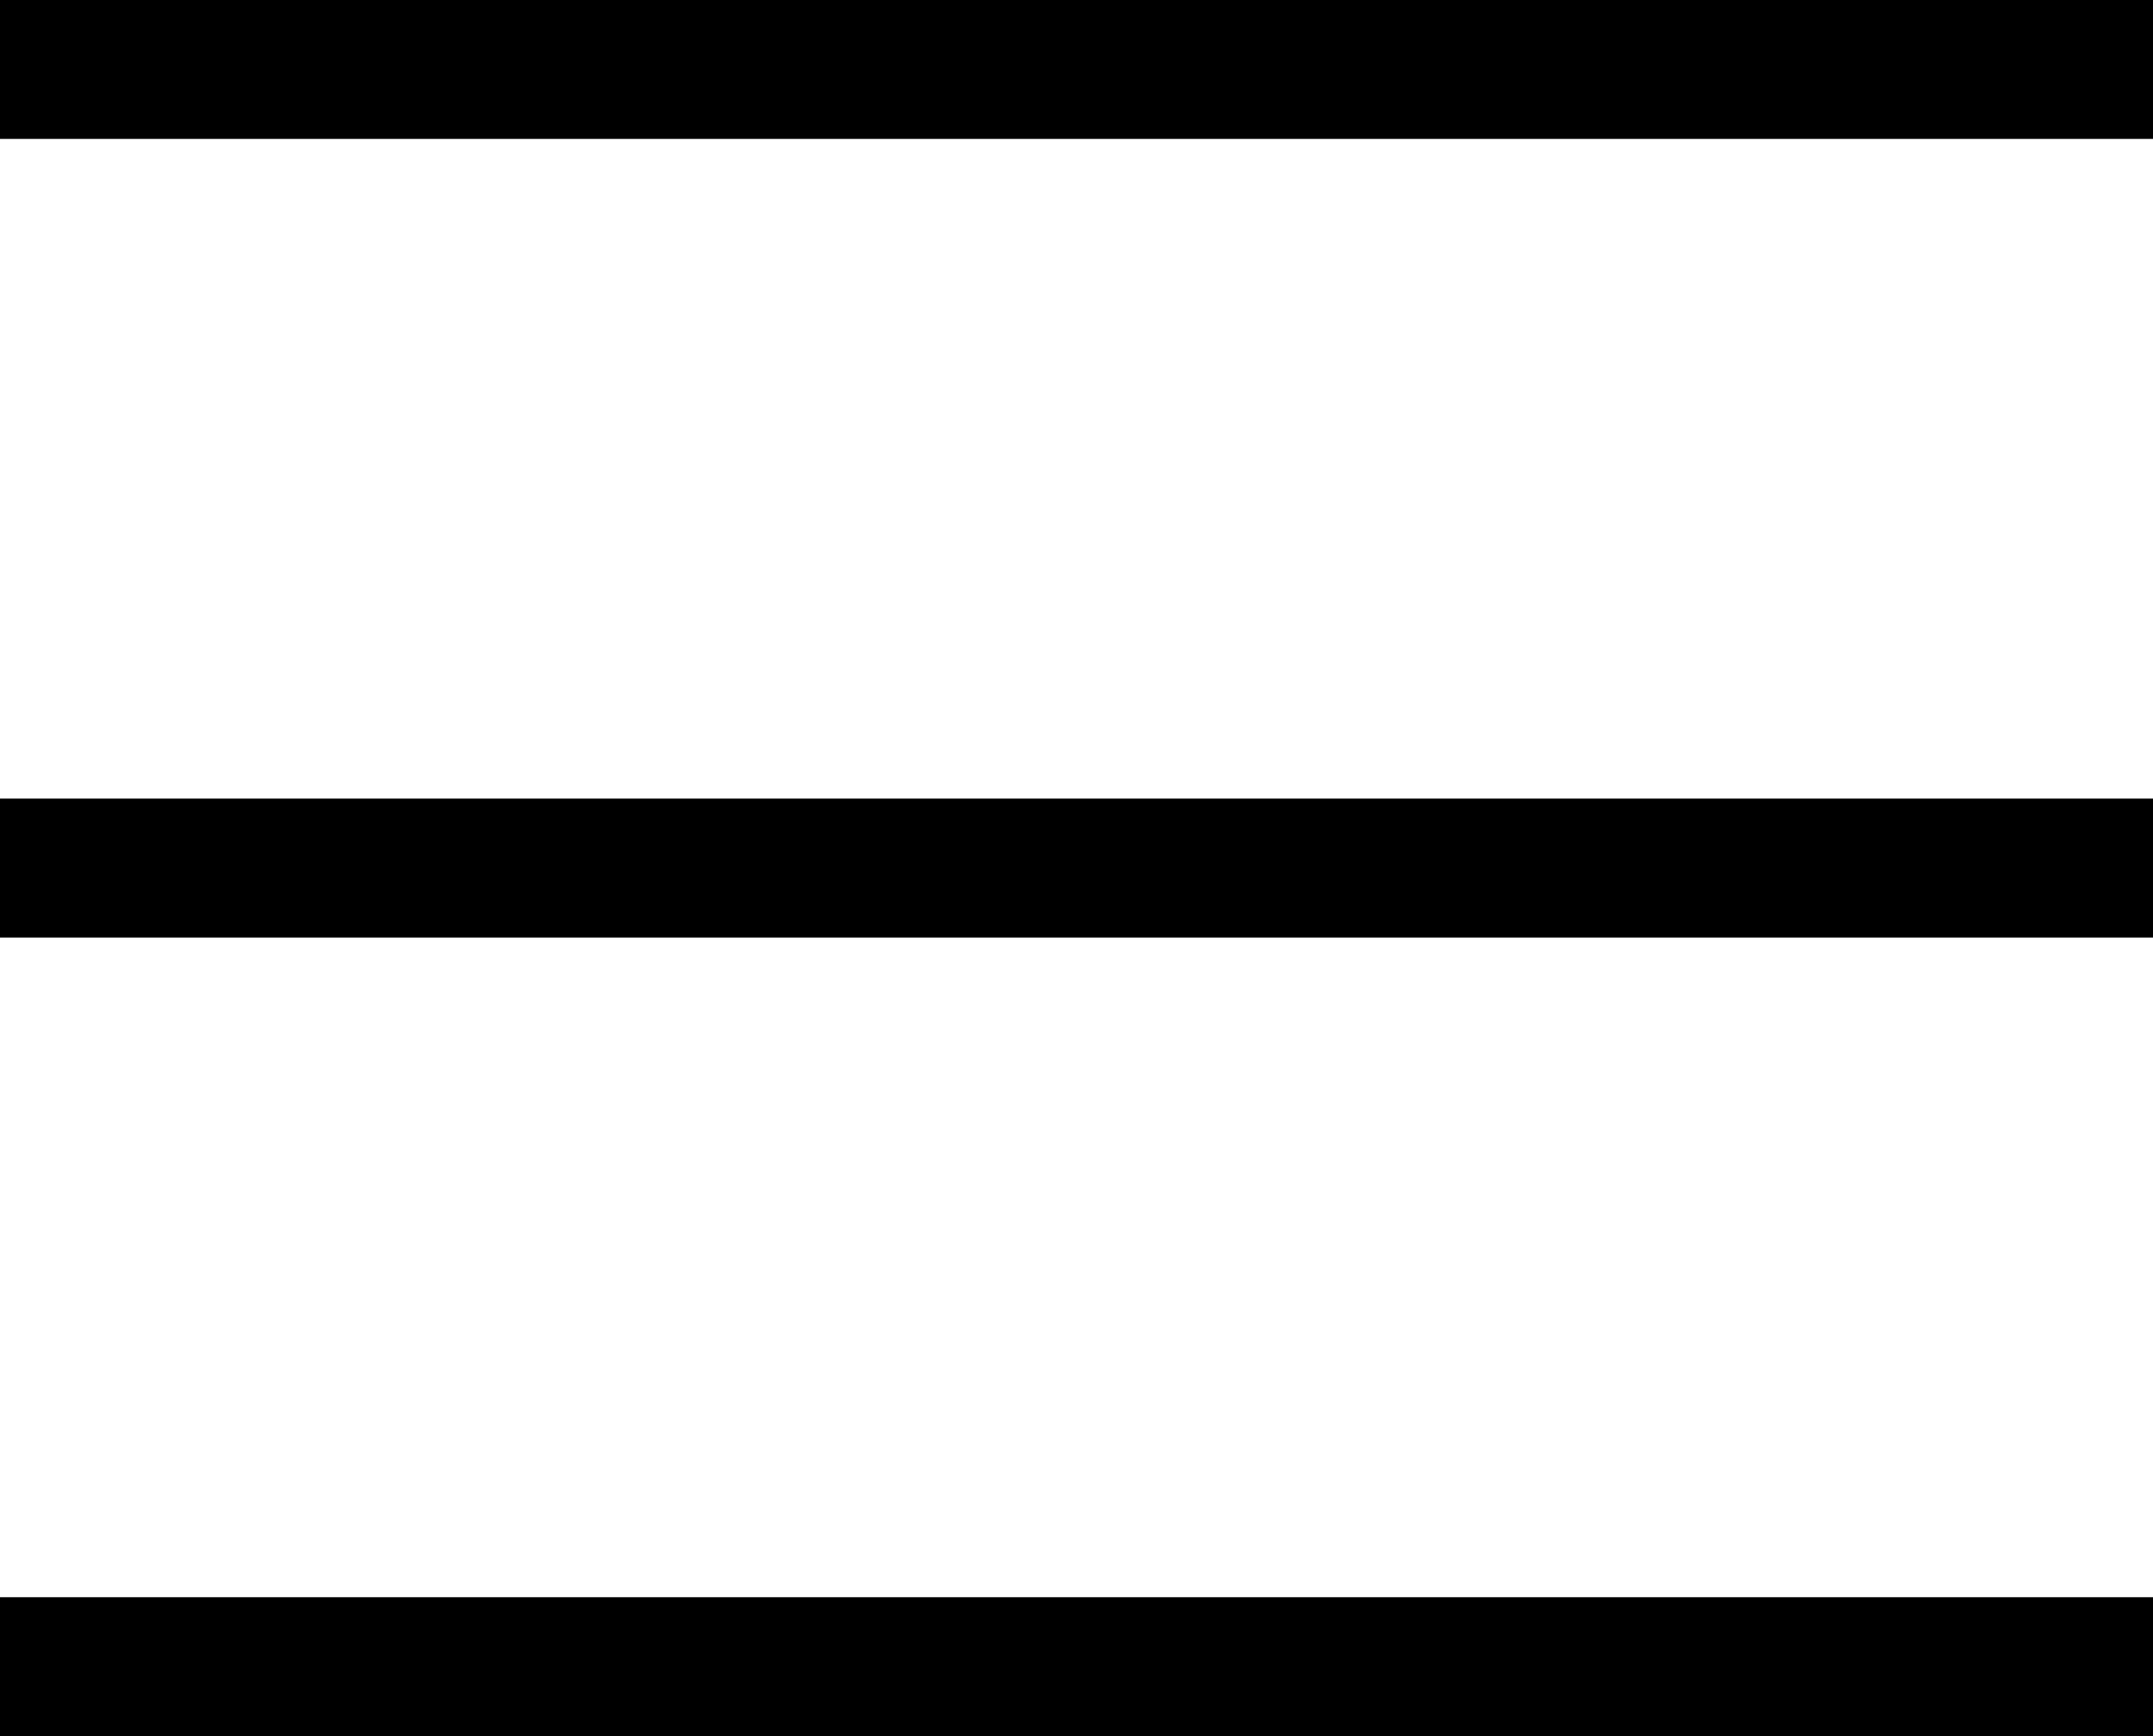 <svg width="31" height="25" viewBox="0 0 31 25" fill="none" xmlns="http://www.w3.org/2000/svg">
<path d="M31.113 12.5H-2.40139e-05" stroke="black" stroke-width="2"/>
<path d="M31.113 24H-2.40139e-05" stroke="black" stroke-width="2"/>
<path d="M31.113 1H-2.40139e-05" stroke="black" stroke-width="2"/>
</svg>
